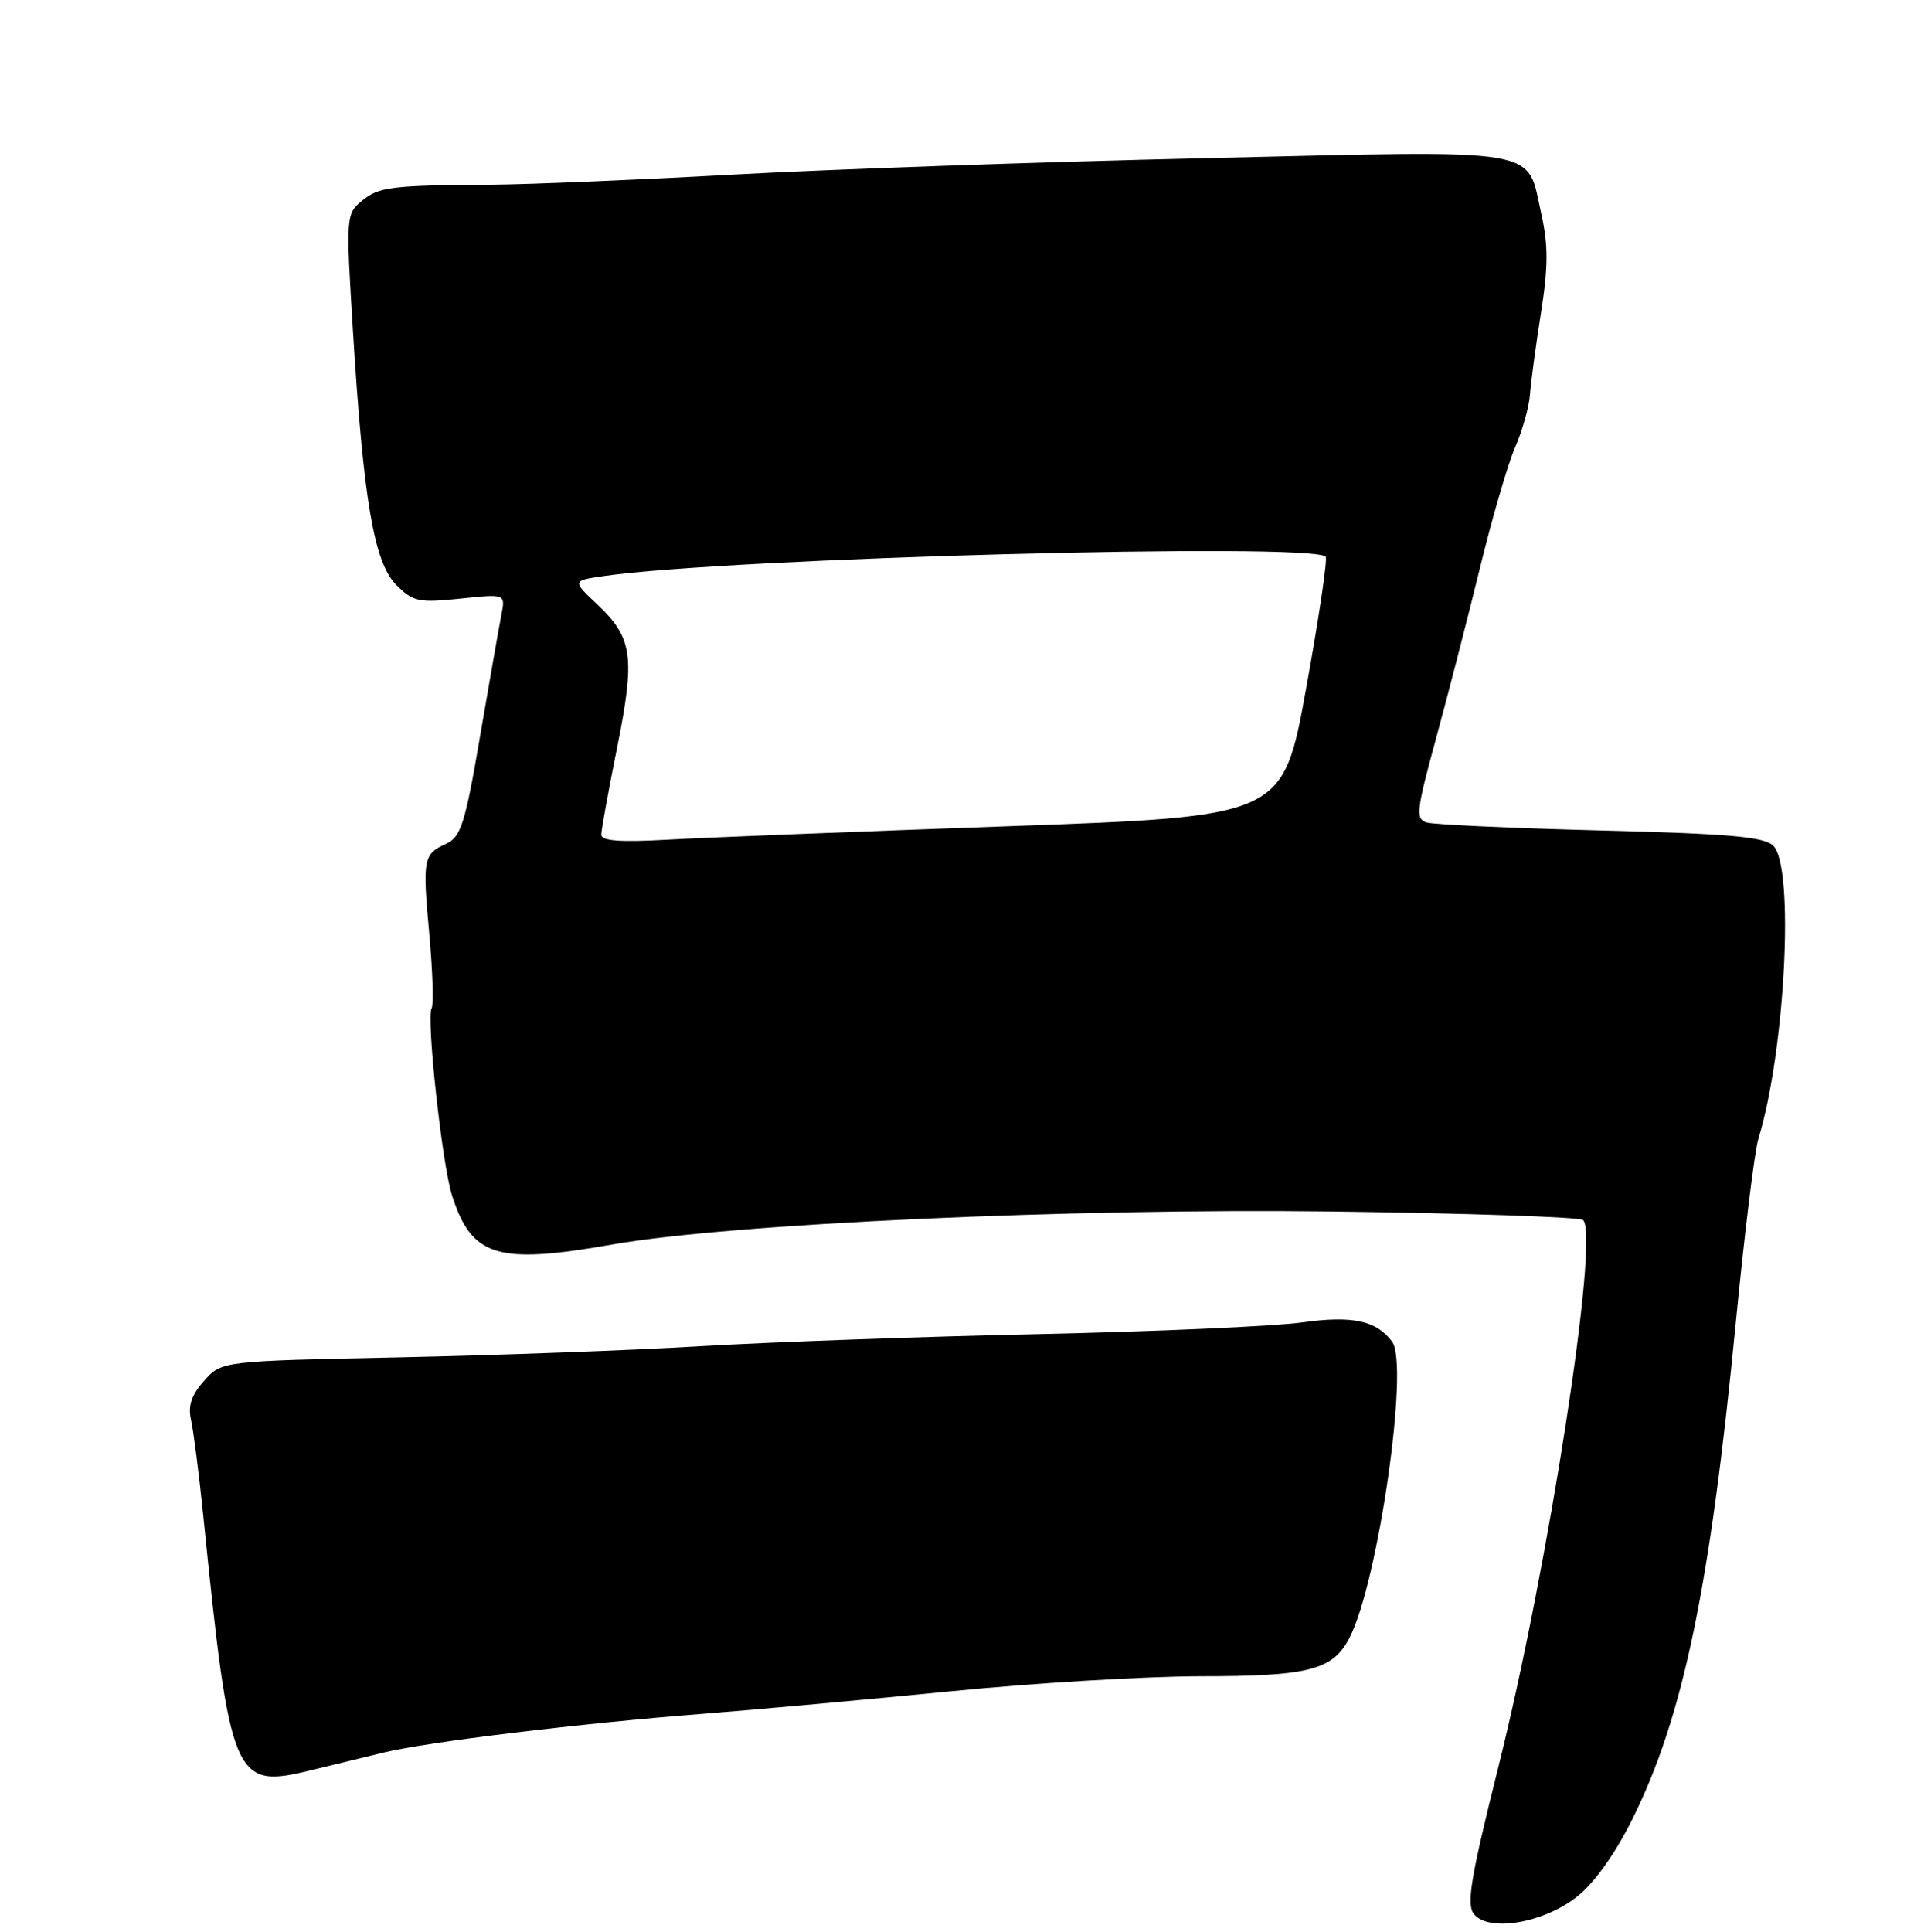 <?xml version="1.0" encoding="UTF-8" standalone="no"?>
<!DOCTYPE svg PUBLIC "-//W3C//DTD SVG 1.1//EN" "http://www.w3.org/Graphics/SVG/1.1/DTD/svg11.dtd" >
<svg xmlns="http://www.w3.org/2000/svg" xmlns:xlink="http://www.w3.org/1999/xlink" version="1.1" viewBox="0 0 256 257">
 <g >
 <path fill="currentColor"
d=" M 209.82 252.33 C 212.12 250.53 214.89 246.64 217.20 242.00 C 223.94 228.44 227.52 211.28 230.95 176.00 C 232.10 164.18 233.45 153.15 233.96 151.50 C 237.54 139.79 238.78 115.35 235.95 112.52 C 234.75 111.32 230.17 110.92 212.98 110.48 C 201.16 110.18 190.75 109.70 189.83 109.42 C 188.32 108.96 188.44 107.89 191.08 98.21 C 192.69 92.32 195.32 82.10 196.93 75.50 C 198.54 68.90 200.64 61.70 201.60 59.50 C 202.56 57.30 203.45 54.15 203.57 52.50 C 203.69 50.85 204.35 45.97 205.03 41.65 C 206.00 35.54 206.01 32.63 205.09 28.51 C 203.07 19.50 205.98 19.99 160.49 21.04 C 138.49 21.54 110.15 22.53 97.50 23.23 C 84.85 23.93 70.45 24.53 65.50 24.57 C 51.91 24.66 50.40 24.85 48.11 26.75 C 46.05 28.46 46.02 28.86 46.96 44.00 C 48.36 66.65 49.77 74.86 52.74 77.83 C 54.96 80.05 55.71 80.21 61.21 79.64 C 67.25 79.00 67.25 79.00 66.72 81.75 C 66.42 83.26 65.15 90.51 63.89 97.86 C 61.89 109.59 61.33 111.35 59.36 112.25 C 56.31 113.64 56.20 114.21 57.13 124.40 C 57.57 129.29 57.71 133.67 57.43 134.12 C 56.69 135.31 58.82 154.87 60.13 159.00 C 62.75 167.22 66.13 168.26 81.50 165.56 C 97.19 162.80 142.39 160.73 177.21 161.17 C 195.20 161.40 210.25 161.91 210.64 162.31 C 212.83 164.49 206.06 208.23 199.43 234.81 C 195.64 249.98 195.08 253.39 196.14 254.67 C 198.13 257.07 205.38 255.84 209.82 252.33 Z  M 51.00 233.16 C 56.89 231.73 77.17 229.27 93.50 228.00 C 100.65 227.44 115.50 226.09 126.50 225.00 C 137.50 223.90 152.44 223.01 159.70 223.00 C 174.16 223.00 177.34 222.18 179.55 217.90 C 183.36 210.54 187.53 181.62 185.23 178.50 C 183.16 175.68 179.94 174.99 173.25 175.93 C 169.54 176.45 153.90 177.14 138.50 177.48 C 123.10 177.81 102.85 178.53 93.50 179.08 C 84.15 179.64 65.93 180.31 53.00 180.58 C 29.50 181.07 29.50 181.07 27.16 183.69 C 25.47 185.59 24.99 187.03 25.42 188.91 C 25.74 190.33 26.47 196.00 27.03 201.50 C 30.65 237.04 31.07 238.03 41.48 235.48 C 44.24 234.81 48.52 233.76 51.00 233.16 Z  M 80.00 111.05 C 80.00 110.42 80.95 105.19 82.11 99.44 C 84.53 87.39 84.18 84.85 79.49 80.43 C 76.12 77.25 76.12 77.25 80.31 76.64 C 96.84 74.23 174.48 72.14 176.39 74.06 C 176.66 74.32 175.49 82.21 173.79 91.58 C 170.70 108.62 170.70 108.62 134.10 109.92 C 113.97 110.63 93.56 111.44 88.75 111.71 C 82.52 112.06 80.00 111.87 80.00 111.05 Z "/>
</g>
</svg>